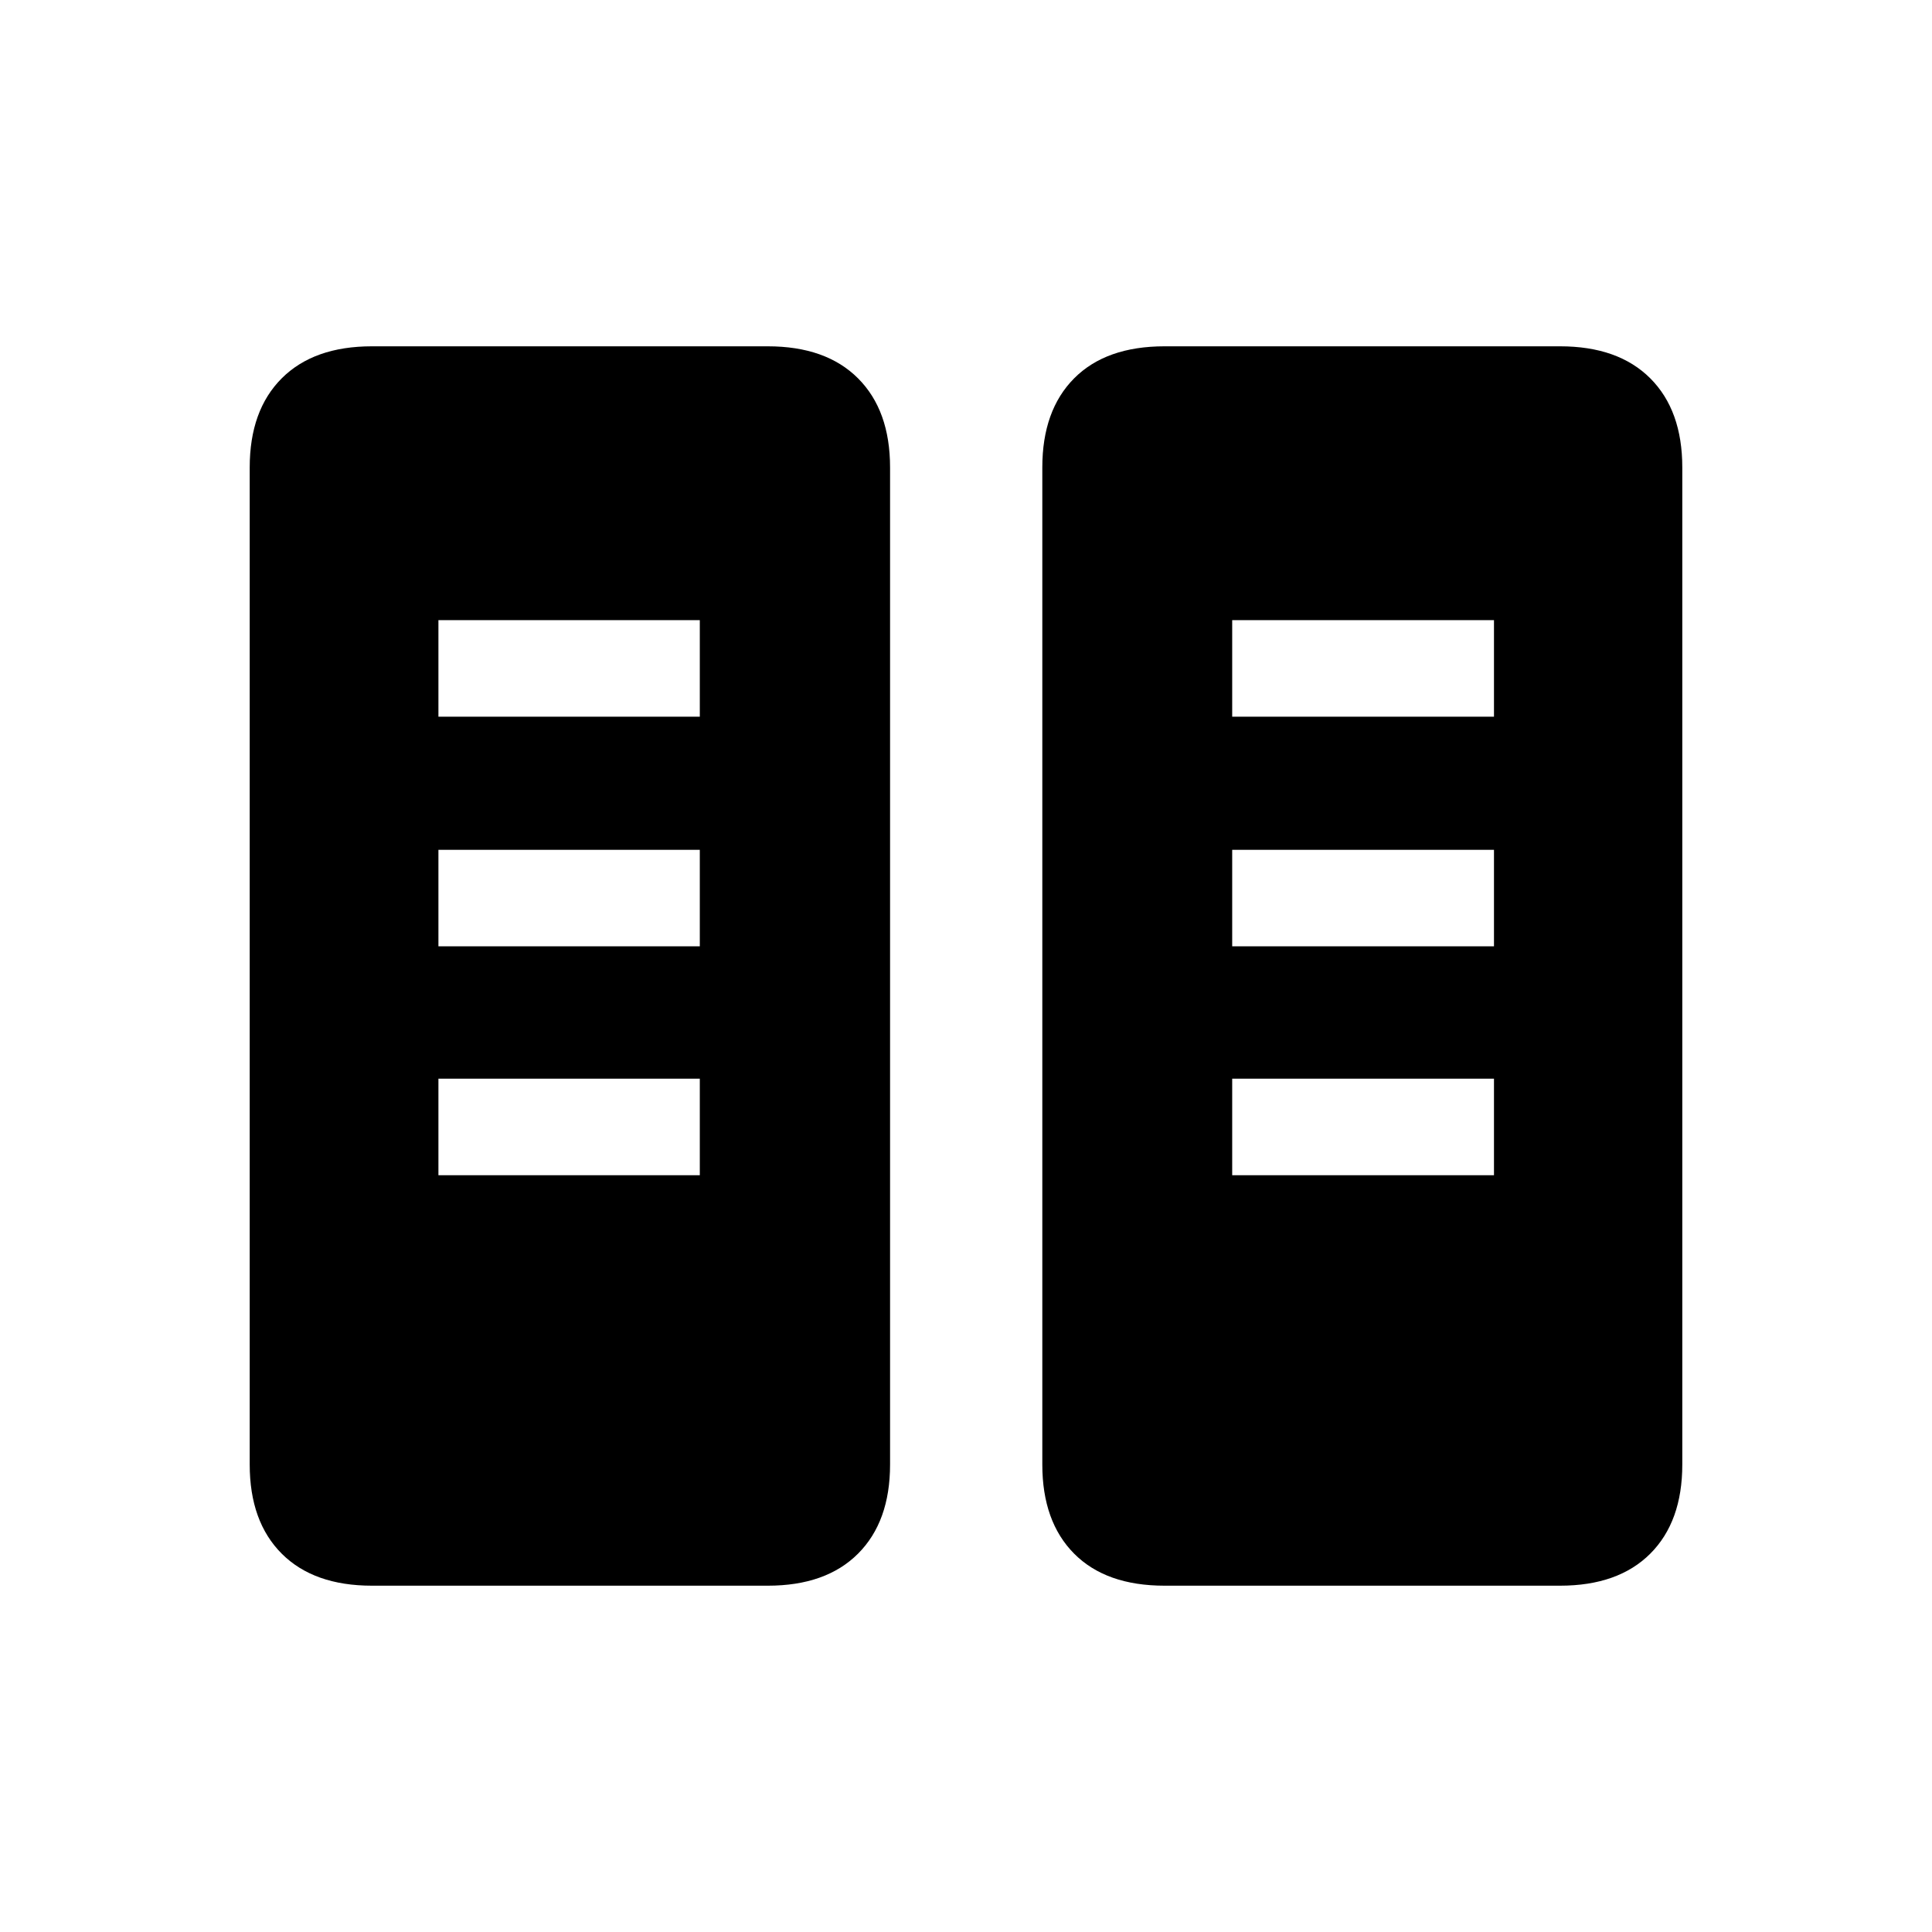 <svg xmlns="http://www.w3.org/2000/svg" height="20" viewBox="0 -960 960 960" width="20"><path d="M184.84-172.08q-28.93 0-44.85-15.91-15.91-15.92-15.91-44.29v-495.44q0-28.37 15.91-44.29 15.92-15.91 44.85-15.91H381.5q28.94 0 44.85 15.91 15.92 15.92 15.92 44.29v495.44q0 28.37-15.92 44.29-15.91 15.91-44.85 15.91H184.84Zm393.85 0q-29.14 0-44.95-15.91-15.82-15.92-15.82-44.29v-495.44q0-28.37 15.82-44.29 15.81-15.91 44.95-15.91h196.47q28.93 0 44.85 15.91 15.91 15.92 15.91 44.29v495.44q0 28.37-15.91 44.29-15.92 15.91-44.85 15.91H578.69ZM217.85-376.04h129.88V-424H217.85v47.96Zm394.42 0h130.08V-424H612.27v47.96ZM217.85-489.77h129.88v-47.96H217.85v47.96Zm394.42 0h130.08v-47.96H612.27v47.96ZM217.85-603.89h129.88v-47.96H217.85v47.96Zm394.42 0h130.08v-47.96H612.27v47.96Z"/></svg>